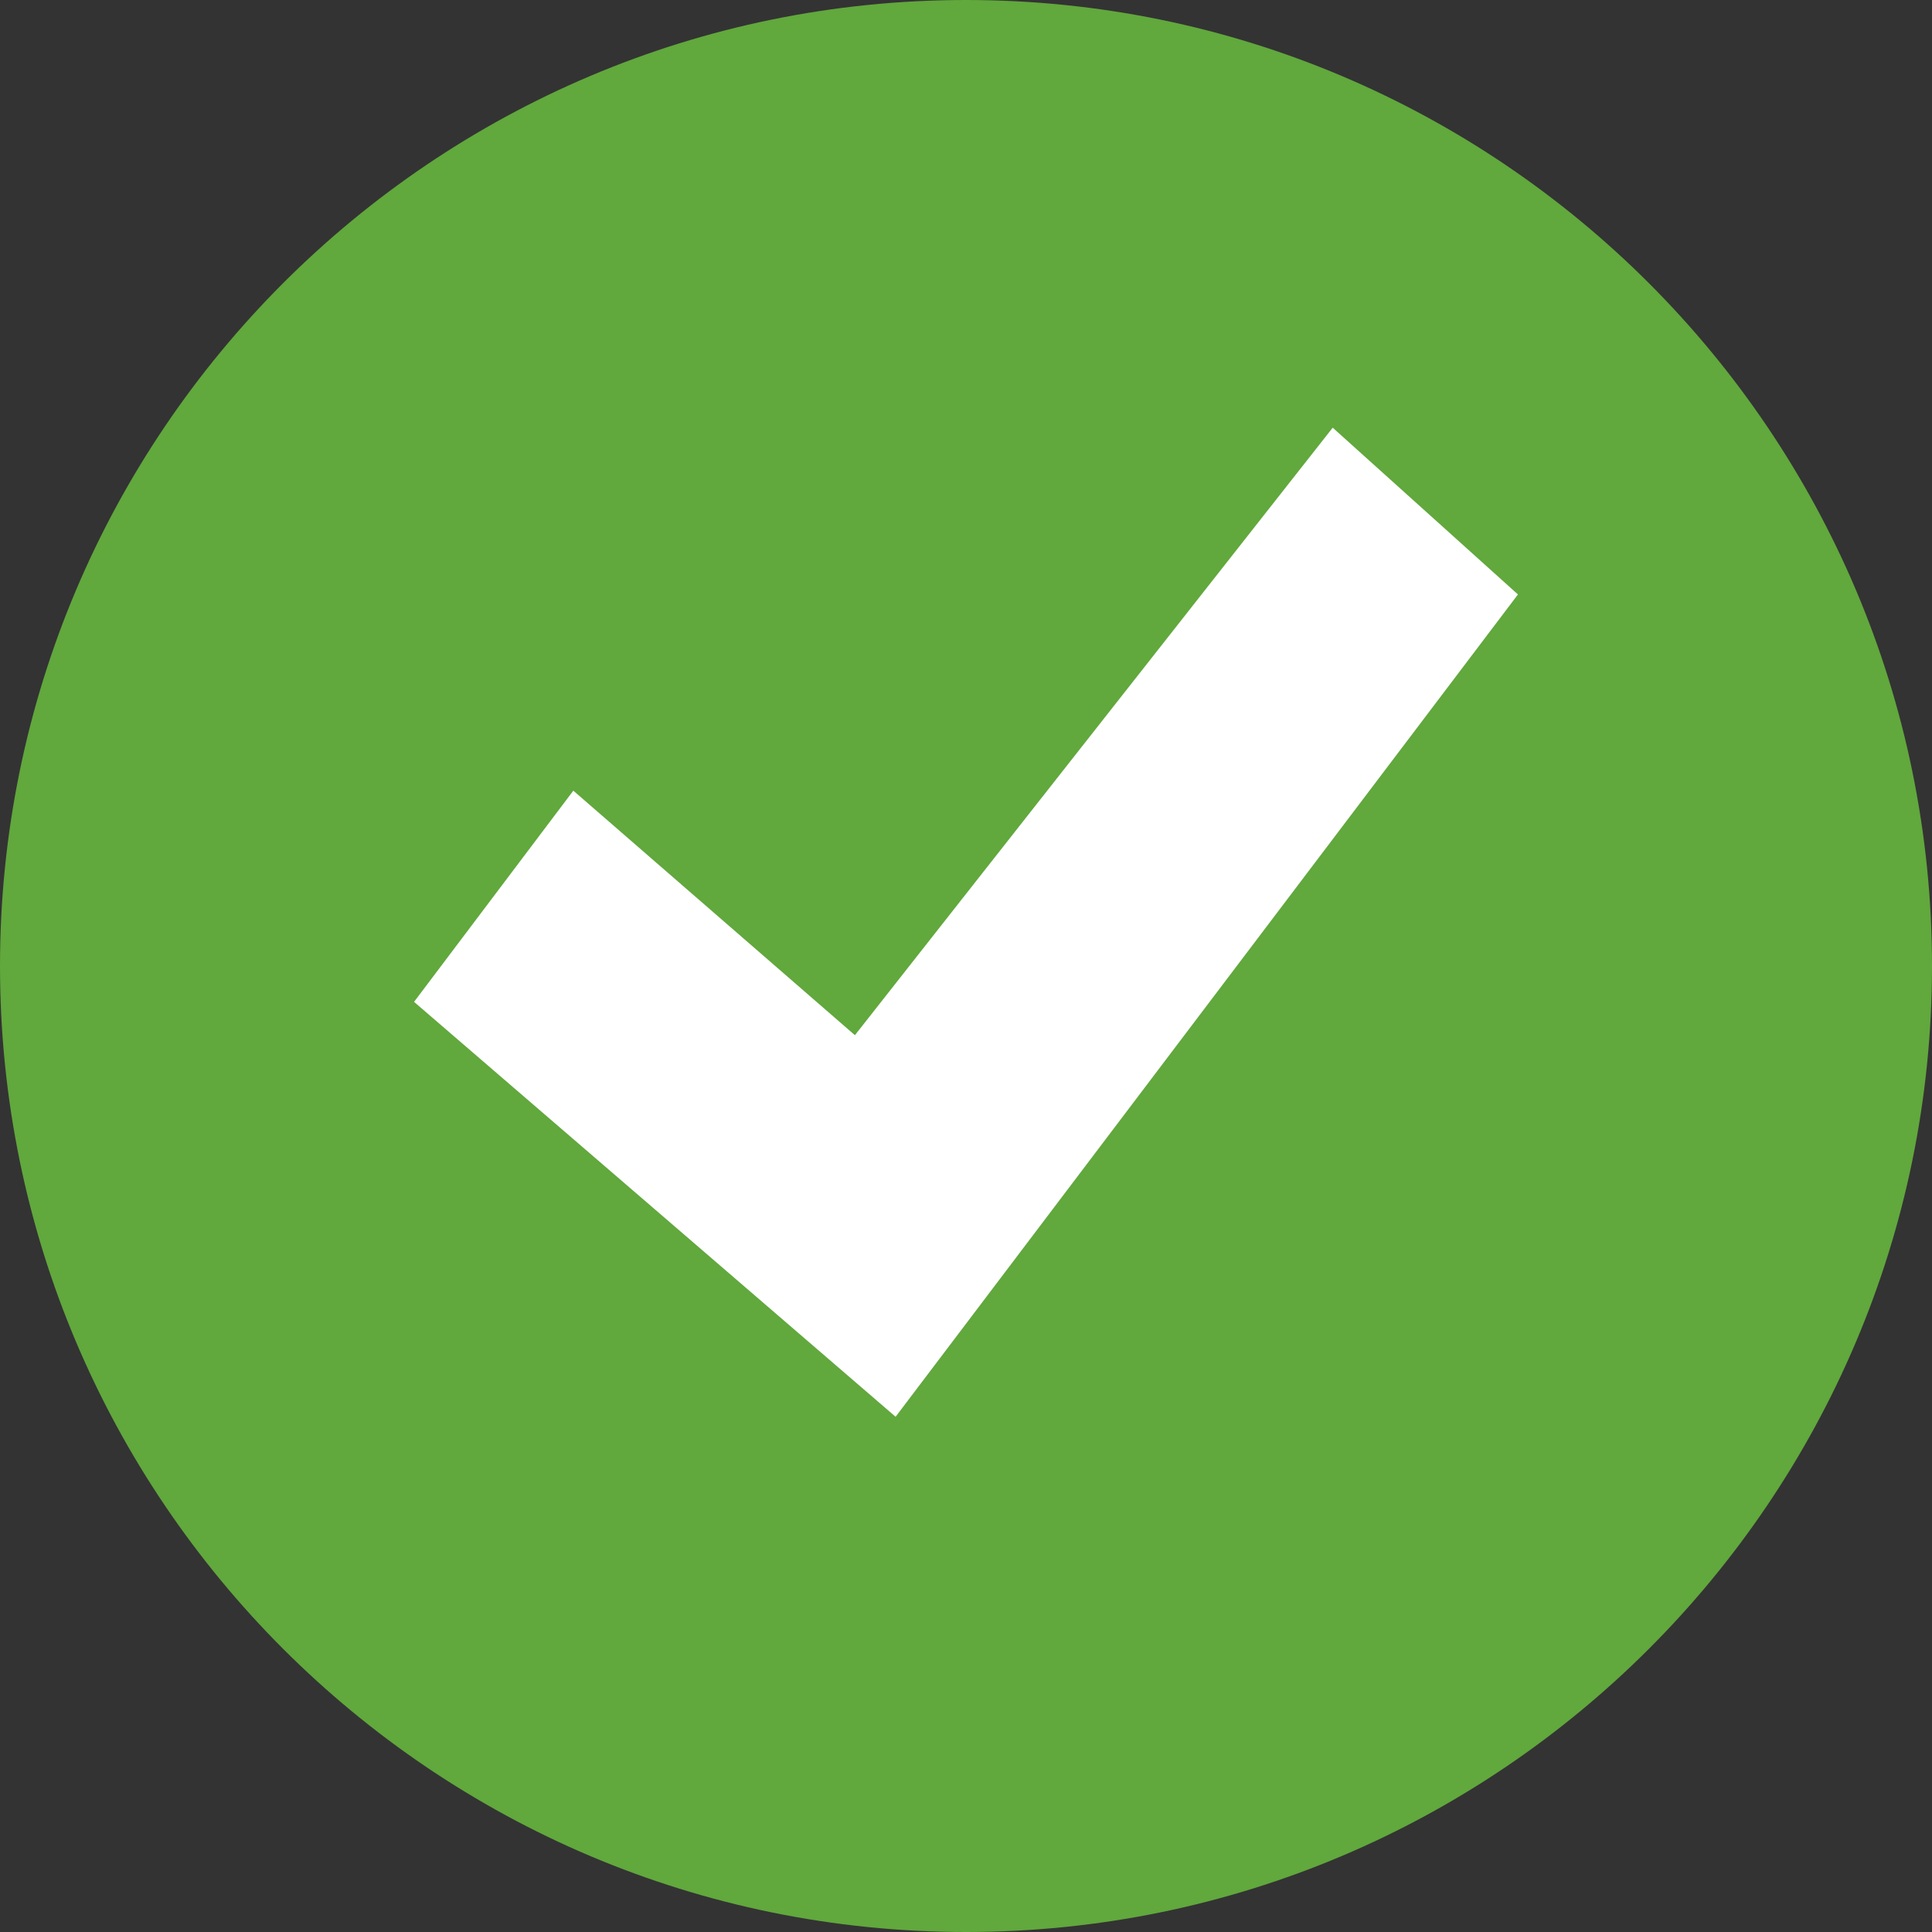 <?xml version="1.0" encoding="UTF-8" standalone="no"?>
<!-- Created with Inkscape (http://www.inkscape.org/) -->

<svg
   xmlns:dc="http://purl.org/dc/elements/1.1/"
   xmlns:cc="http://creativecommons.org/ns#"
   xmlns:rdf="http://www.w3.org/1999/02/22-rdf-syntax-ns#"
   xmlns:svg="http://www.w3.org/2000/svg"
   xmlns="http://www.w3.org/2000/svg"
   xmlns:xlink="http://www.w3.org/1999/xlink"
   xmlns:sodipodi="http://sodipodi.sourceforge.net/DTD/sodipodi-0.dtd"
   xmlns:inkscape="http://www.inkscape.org/namespaces/inkscape"
   version="1.2"
   width="16"
   height="16"
   id="svg2"
   inkscape:version="0.92.2pre0 (973e216, 2017-07-25)"
   sodipodi:docname="emblem-installed-symbolic.svg">
  <rect width="100%" height="100%" fill="#333333" stroke="none"/>
  <sodipodi:namedview
     pagecolor="#808080"
     bordercolor="#808080"
     borderopacity="1"
     objecttolerance="10"
     gridtolerance="10"
     guidetolerance="10"
     inkscape:pageopacity="0"
     inkscape:pageshadow="2"
     inkscape:window-width="1764"
     inkscape:window-height="905"
     id="namedview20"
     showgrid="false"
     inkscape:zoom="57.261315"
     inkscape:cx="1.4947355"
     inkscape:cy="8"
     inkscape:current-layer="svg2"
     inkscape:window-x="75"
     inkscape:window-y="34"
     inkscape:window-maximized="0" />
  <defs
     id="defs4">
    <linearGradient
       x1="2035.165"
       y1="3208.074"
       x2="2035.165"
       y2="3241.997"
       id="linearGradient11527-6"
       xlink:href="#linearGradient27416-1-5"
       gradientUnits="userSpaceOnUse"
       gradientTransform="matrix(0.575,0,0,0.43,-1164.014,-1377.772)" />
    <linearGradient
       id="linearGradient27416-1-5">
      <stop
         id="stop27420-2-2"
         style="stop-color:#55c1ec;stop-opacity:1"
         offset="0" />
      <stop
         id="stop27422-3-2"
         style="stop-color:#3689e6;stop-opacity:1"
         offset="1" />
    </linearGradient>
    <linearGradient
       id="linearGradient4011-0-8-3">
      <stop
         id="stop4013-2-3-6"
         style="stop-color:#808080;stop-opacity:1"
         offset="0" />
      <stop
         id="stop4015-7-1-68"
         style="stop-color:#808080;stop-opacity:0.235"
         offset="0.508" />
      <stop
         id="stop4017-13-5-6"
         style="stop-color:#808080;stop-opacity:0.157"
         offset="0.835" />
      <stop
         id="stop4019-92-5-3"
         style="stop-color:#808080;stop-opacity:0.392"
         offset="1" />
    </linearGradient>
    <linearGradient
       x1="71.204"
       y1="6.238"
       x2="71.204"
       y2="44.341"
       id="linearGradient12398"
       xlink:href="#linearGradient4011-0-8-3"
       gradientUnits="userSpaceOnUse"
       gradientTransform="matrix(0.351,0,0,0.351,-17.204,-0.909)" />
  </defs>
  <path
     d="M 8,1.4e-7 C 3.586,1.4e-7 0,3.586 0,8 0,12.414 3.586,16 8,16 12.414,16 16,12.414 16,8 16,3.586 12.414,1.4e-7 8,1.4e-7 Z"
     id="path2555-7-8-5-0"
     style="color:#808080;display:inline;overflow:visible;visibility:visible;opacity:1;fill:#61a83d;fill-opacity:1;fill-rule:nonzero;stroke:none;stroke-width:1;marker:none;enable-background:accumulate"
     inkscape:connector-curvature="0" />
  <path
     d="m 11.037,3.542 1.534,1.381 L 7.417,11.733 3.429,8.297 4.748,6.548 7.08,8.573 11.037,3.542 Z"
     id="path2922-6-6-0-9"
     style="color:#808080;display:inline;overflow:visible;visibility:visible;fill:#ffffff;fill-opacity:1;fill-rule:nonzero;stroke:none;stroke-width:0.843;marker:none;enable-background:accumulate"
     inkscape:connector-curvature="0" />
</svg>
